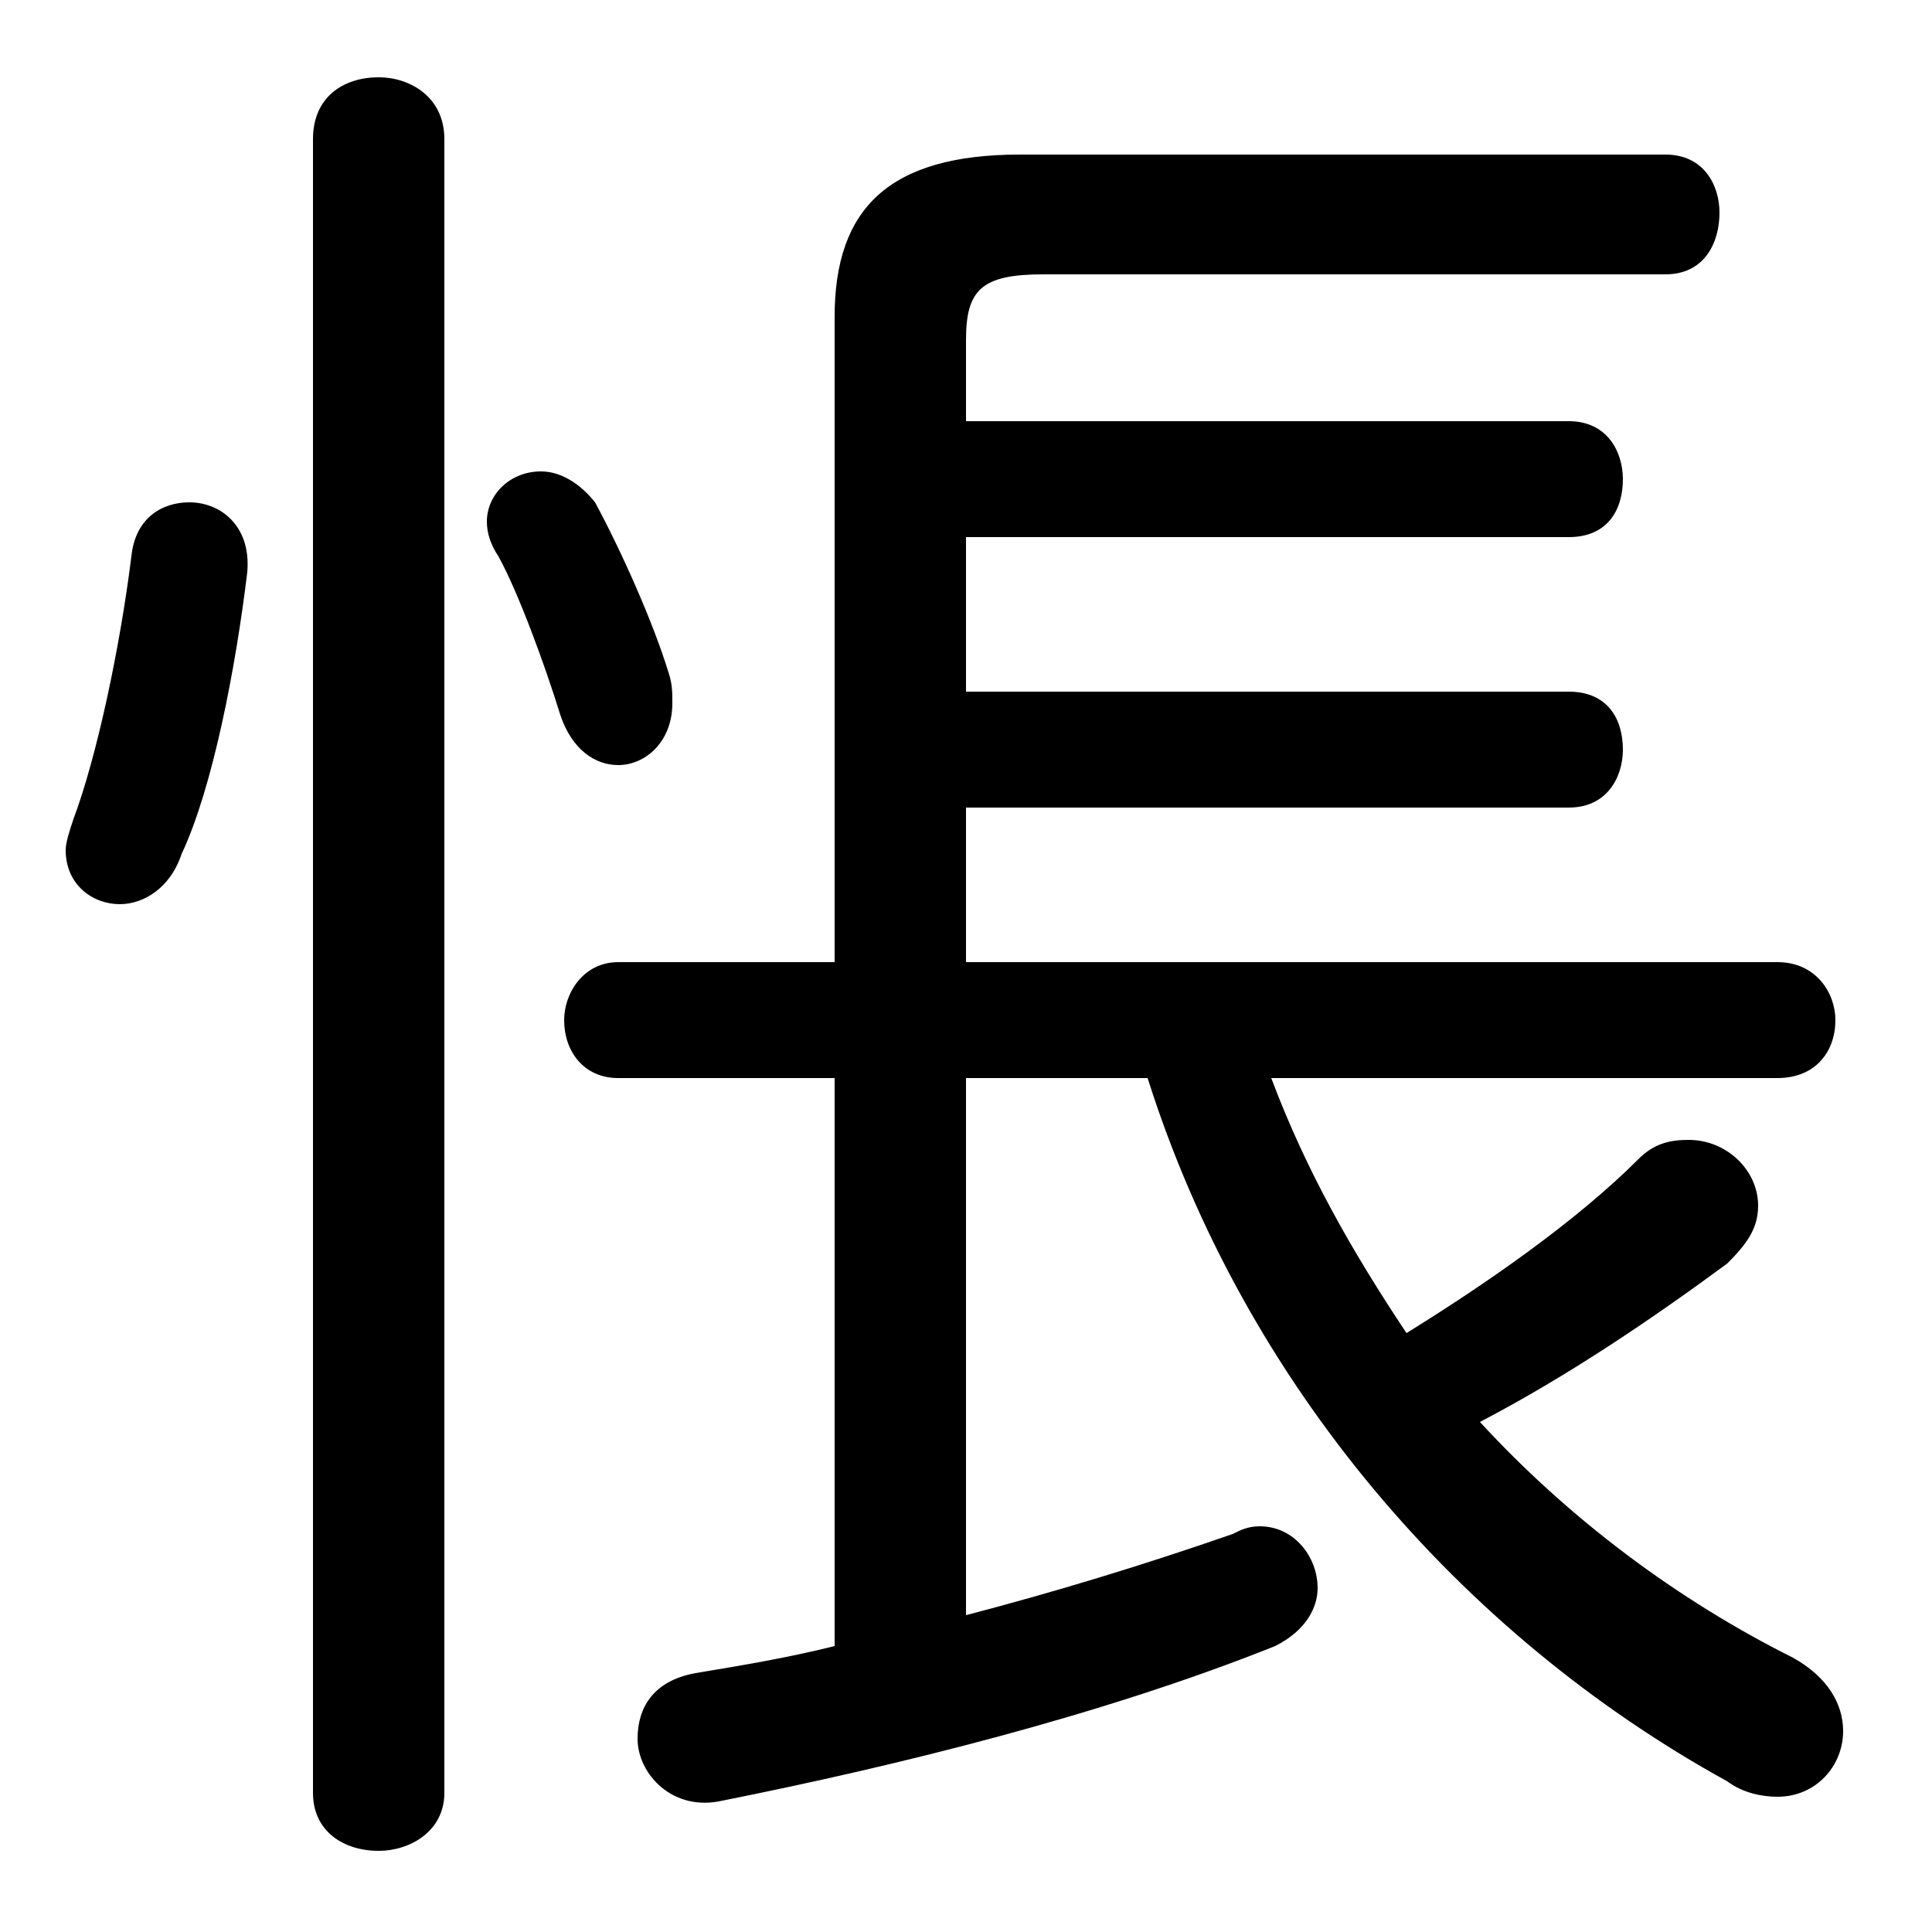 <svg xmlns="http://www.w3.org/2000/svg" viewBox="0 -44.0 50.0 50.0">
    <rect x="0" y="-44.0" width="50.0" height="50.0" fill="#808080" stroke="none"/>
    <g transform="scale(1, -1)">
        <!-- ボディの枠 -->
        <rect x="0" y="-6.0" width="50.0" height="50.0"
            stroke="white" fill="white"/>
        <!-- グリフ座標系の原点 -->
        <circle cx="0" cy="0" r="5" fill="white"/>
        <!-- グリフのアウトライン -->
        <g style="fill:black;stroke:#000000;stroke-width:0;stroke-linecap:round;stroke-linejoin:round;">
        <path d="M 46.0 16.1 C 47.0 16.1 47.5 16.8 47.5 17.6 C 47.5 18.3 47.0 19.1 46.0 19.1 L 25.0 19.1 L 25.0 23.1 L 40.6 23.1 C 41.6 23.1 42.0 23.9 42.0 24.6 C 42.0 25.4 41.6 26.1 40.6 26.1 L 25.0 26.1 L 25.0 30.1 L 40.6 30.1 C 41.6 30.1 42.0 30.8 42.0 31.6 C 42.0 32.3 41.6 33.1 40.6 33.1 L 25.0 33.1 L 25.0 35.2 C 25.0 36.5 25.4 36.9 27.0 36.9 L 43.1 36.9 C 44.1 36.9 44.5 37.7 44.5 38.5 C 44.5 39.2 44.1 40.0 43.1 40.0 L 26.4 40.0 C 23.0 40.0 21.6 38.6 21.6 35.8 L 21.6 19.1 L 16.0 19.1 C 15.1 19.1 14.6 18.3 14.6 17.6 C 14.6 16.8 15.1 16.1 16.0 16.1 L 21.6 16.1 L 21.6 1.4 C 20.4 1.1 19.2 0.9 18.0 0.7 C 16.9 0.5 16.5 -0.2 16.5 -1.0 C 16.5 -1.9 17.4 -2.9 18.7 -2.6 C 23.2 -1.7 28.5 -0.4 33.0 1.4 C 33.8 1.8 34.1 2.4 34.1 2.9 C 34.1 3.7 33.5 4.5 32.6 4.5 C 32.3 4.5 32.1 4.4 31.9 4.3 C 29.6 3.5 27.3 2.8 25.0 2.2 L 25.0 16.1 L 29.7 16.1 C 32.2 8.2 37.8 1.7 44.7 -2.1 C 45.1 -2.4 45.6 -2.5 46.0 -2.5 C 47.0 -2.5 47.7 -1.7 47.7 -0.8 C 47.7 -0.1 47.3 0.6 46.4 1.1 C 43.4 2.6 40.6 4.7 38.3 7.2 C 40.6 8.4 42.8 9.9 44.7 11.3 C 45.2 11.8 45.5 12.2 45.5 12.8 C 45.5 13.7 44.7 14.5 43.7 14.5 C 43.2 14.5 42.8 14.4 42.4 14.0 C 40.8 12.4 38.5 10.8 36.4 9.5 C 35.0 11.6 33.8 13.7 32.9 16.1 Z M 11.5 40.4 C 11.5 41.5 10.6 42.0 9.8 42.0 C 8.9 42.0 8.1 41.5 8.1 40.4 L 8.1 -2.4 C 8.1 -3.4 8.9 -3.9 9.8 -3.9 C 10.6 -3.9 11.5 -3.4 11.5 -2.4 Z M 3.4 29.6 C 3.1 27.2 2.5 24.4 1.9 22.8 C 1.8 22.5 1.7 22.2 1.7 22.0 C 1.7 21.1 2.4 20.6 3.1 20.6 C 3.7 20.6 4.4 21.0 4.7 21.9 C 5.5 23.6 6.1 26.7 6.4 29.2 C 6.5 30.4 5.7 31.0 4.9 31.0 C 4.2 31.0 3.5 30.6 3.4 29.6 Z M 15.4 31.0 C 15.0 31.5 14.5 31.8 14.0 31.8 C 13.2 31.8 12.6 31.2 12.6 30.5 C 12.6 30.2 12.7 29.9 12.9 29.6 C 13.4 28.7 14.1 26.8 14.5 25.5 C 14.8 24.6 15.4 24.2 16.0 24.2 C 16.7 24.2 17.4 24.8 17.4 25.8 C 17.4 26.1 17.4 26.3 17.3 26.6 C 16.9 27.9 16.1 29.7 15.4 31.0 Z"/>
    </g>
    </g>
</svg>
